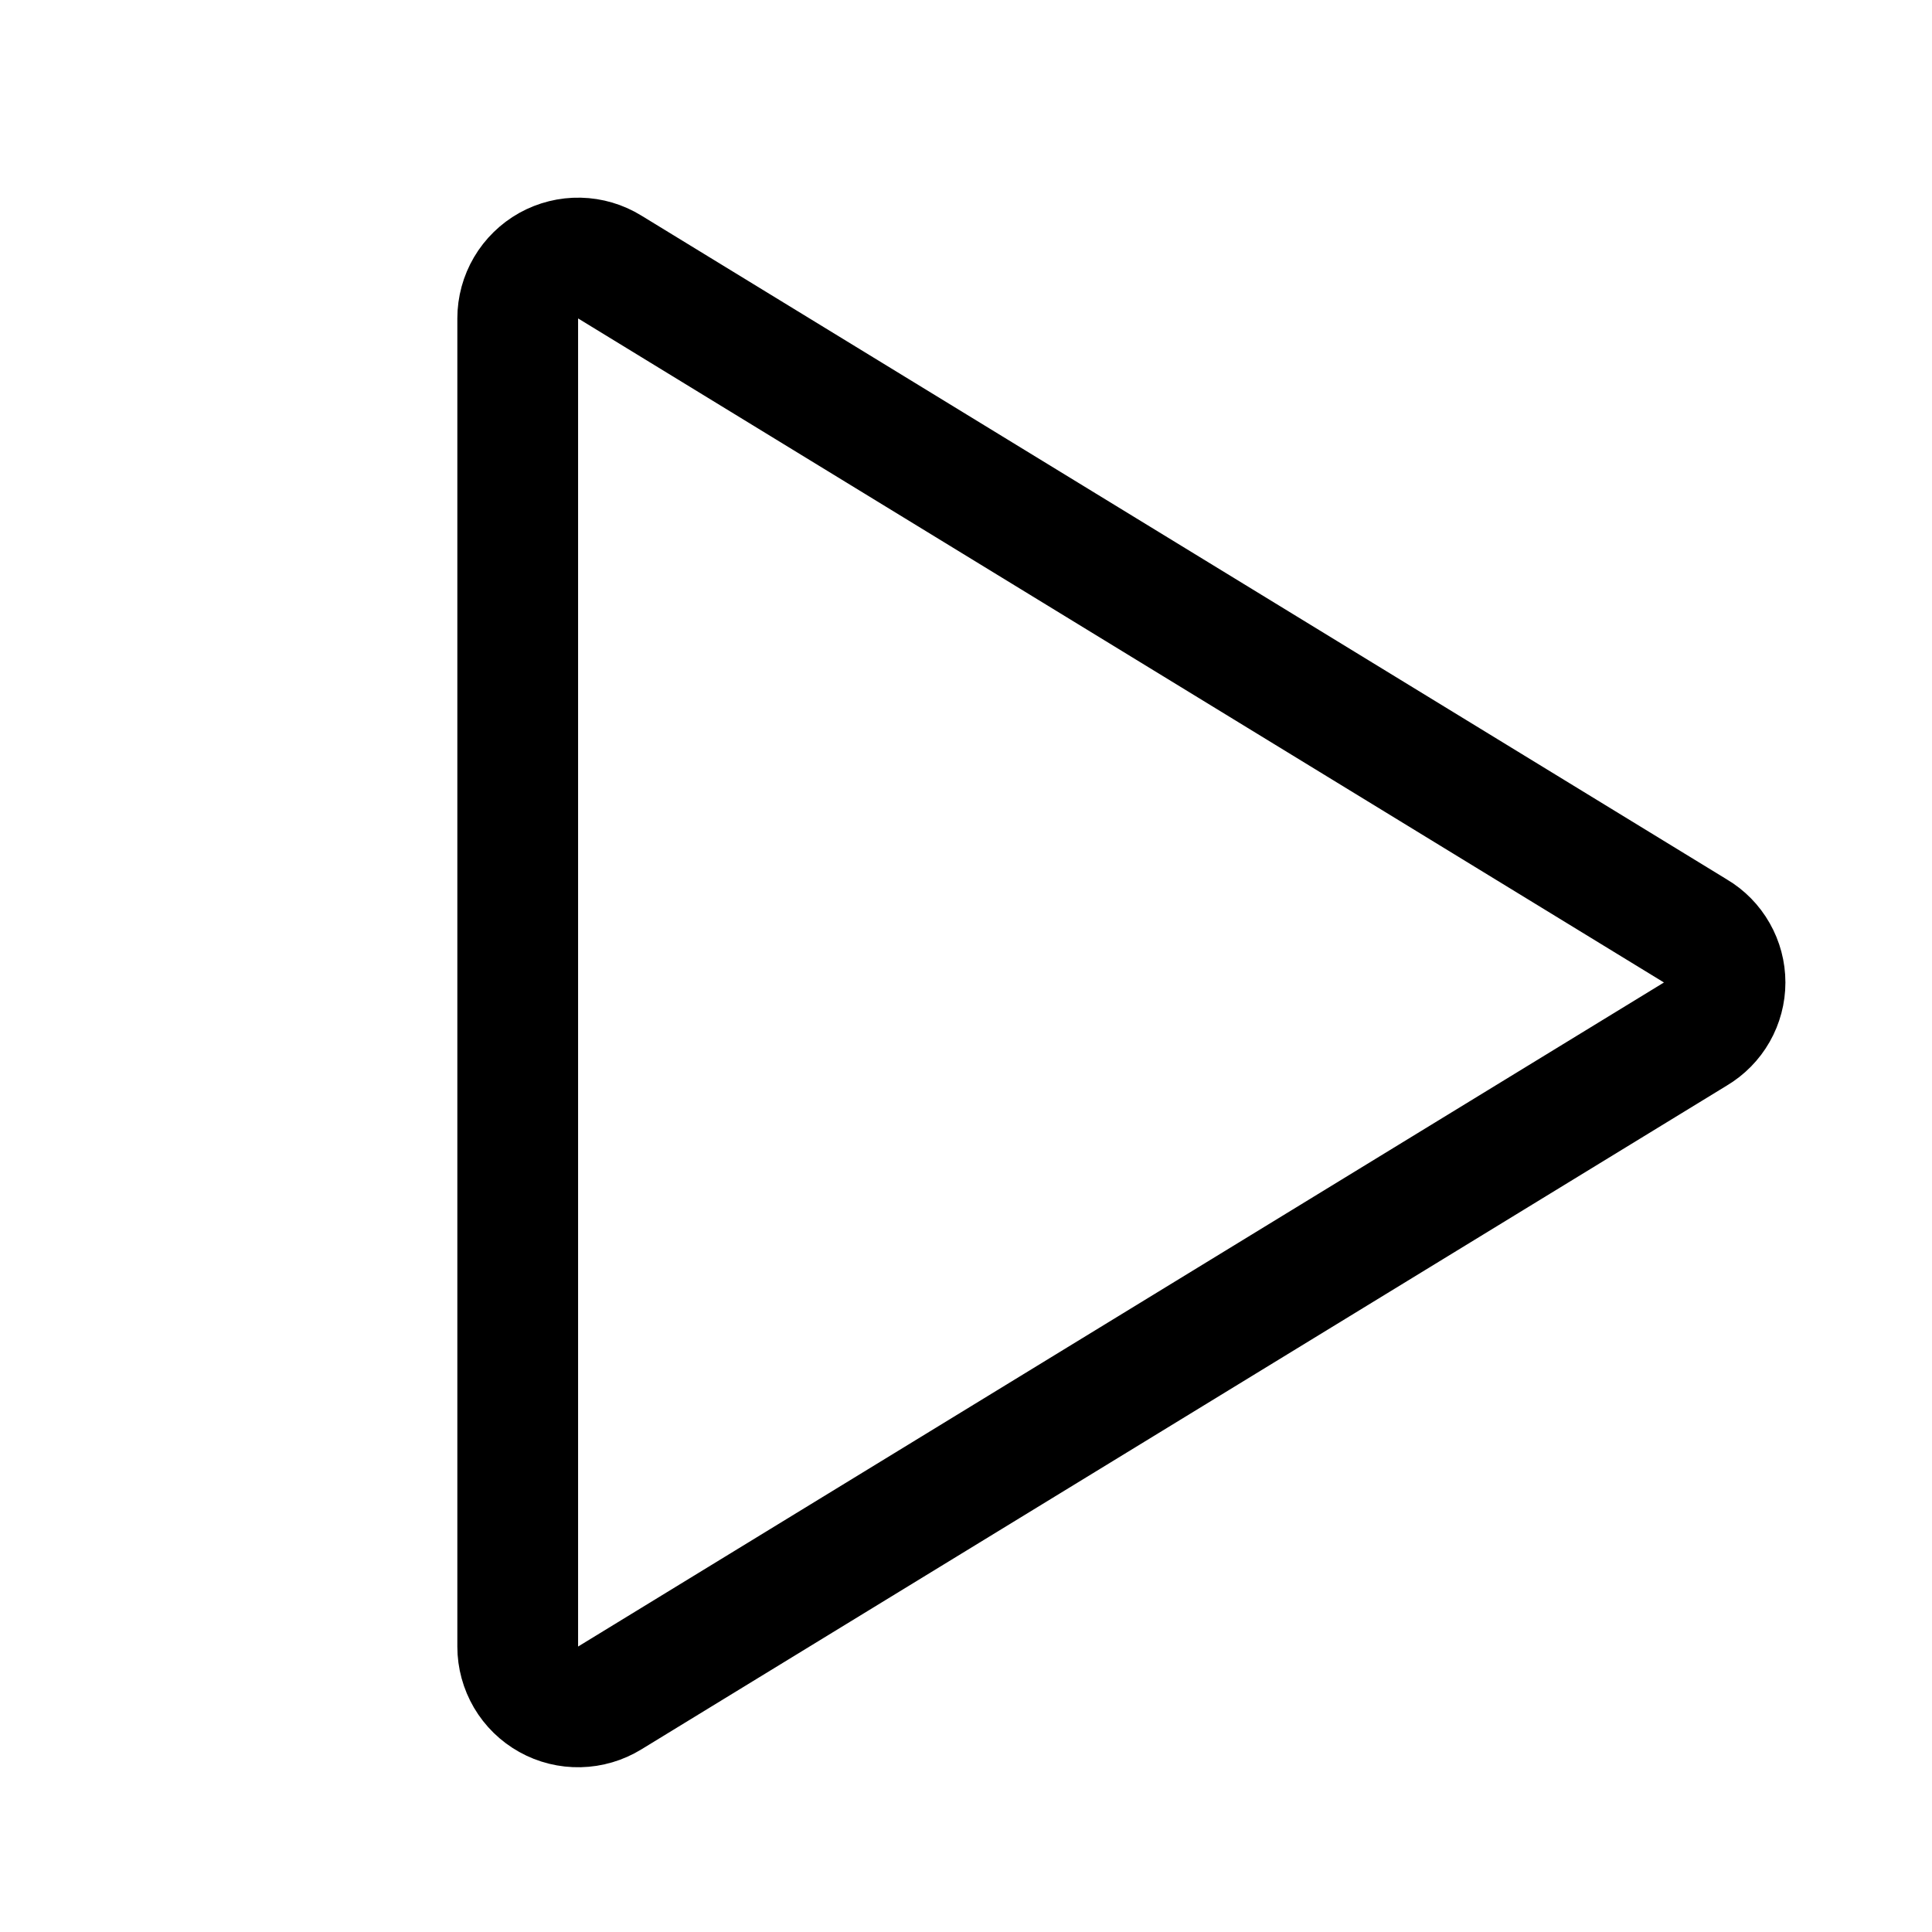 <svg width="32" height="32" viewBox="0 0 32 32" fill="none" xmlns="http://www.w3.org/2000/svg">
<path d="M28.087 15.423L10.1 4.423C9.948 4.329 9.775 4.278 9.597 4.274C9.419 4.27 9.243 4.314 9.088 4.4C8.933 4.487 8.803 4.614 8.713 4.767C8.623 4.92 8.575 5.095 8.575 5.273V27.273C8.575 27.451 8.623 27.625 8.713 27.779C8.803 27.932 8.933 28.059 9.088 28.145C9.243 28.232 9.419 28.275 9.597 28.271C9.775 28.267 9.948 28.216 10.1 28.123L28.087 17.123C28.235 17.035 28.357 16.911 28.442 16.762C28.527 16.613 28.572 16.444 28.572 16.273C28.572 16.101 28.527 15.933 28.442 15.784C28.357 15.634 28.235 15.51 28.087 15.423V15.423Z" stroke="current" stroke-width="2" stroke-linecap="round" stroke-linejoin="round"/>
</svg>

